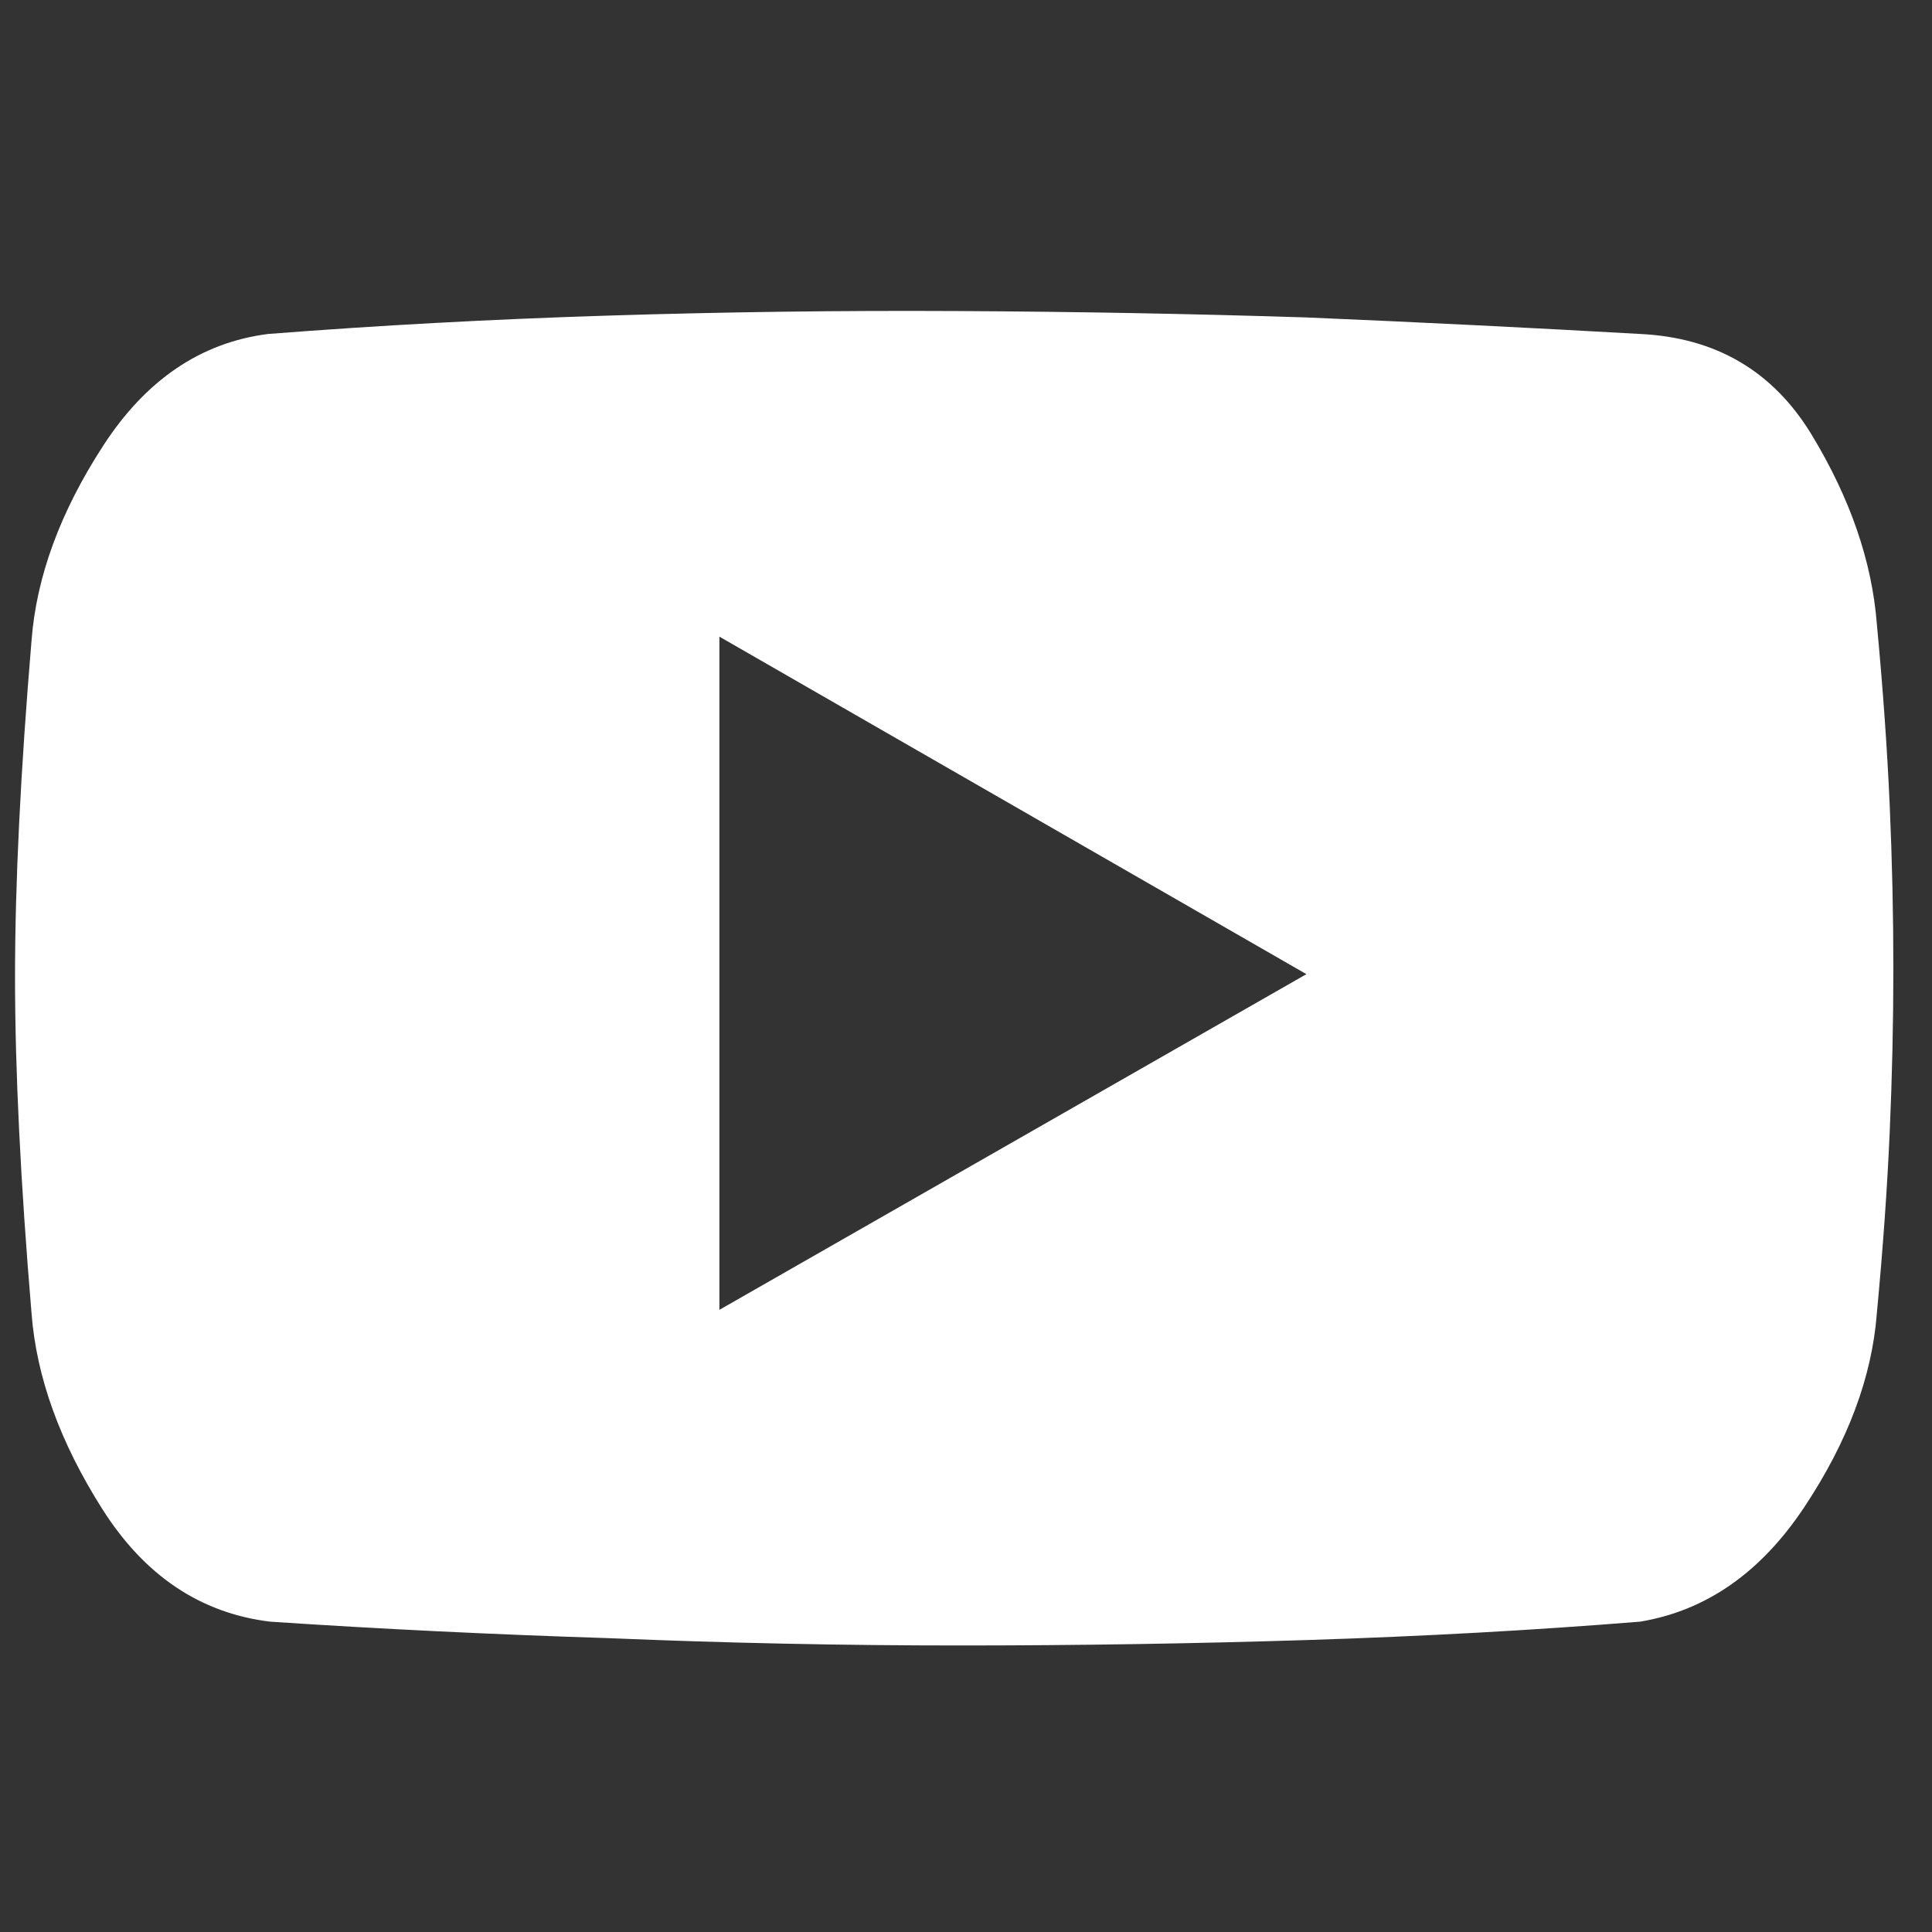 <svg width="36" height="36" viewBox="0 0 36 36" fill="none" xmlns="http://www.w3.org/2000/svg">
<rect x="0" y="0" width="36" height="36" fill="#333333" stroke="none"/>
<g id="List &#226;&#134;&#146; Item &#226;&#134;&#146; Link - YouTube" clip-path="url(#clip0_7_1228)">
<path id="Vector" d="M30.563 6.223C28.558 6.109 26.485 6.006 24.343 5.915C22.201 5.847 20.036 5.807 17.848 5.796C15.661 5.784 13.485 5.813 11.32 5.881C9.155 5.949 7.048 6.063 4.997 6.223C3.744 6.382 2.718 7.077 1.921 8.308C1.123 9.538 0.679 10.746 0.588 11.931C0.383 14.369 0.28 16.46 0.28 18.203C0.28 19.946 0.383 22.037 0.588 24.475C0.679 25.66 1.117 26.873 1.904 28.115C2.69 29.357 3.732 30.058 5.031 30.217C7.082 30.354 9.19 30.456 11.354 30.525C13.519 30.616 15.695 30.661 17.883 30.661C20.07 30.661 22.235 30.627 24.377 30.559C26.519 30.491 28.581 30.377 30.563 30.217C31.794 30.012 32.813 29.3 33.622 28.081C34.431 26.862 34.881 25.66 34.972 24.475C35.086 23.267 35.166 22.139 35.212 21.091C35.257 20.066 35.28 19.052 35.28 18.049C35.28 17.047 35.257 16.032 35.212 15.007C35.166 13.959 35.086 12.831 34.972 11.623C34.881 10.461 34.477 9.288 33.759 8.103C33.041 6.918 31.976 6.291 30.563 6.223ZM13.405 24.407V11.863L24.343 18.152L13.405 24.407Z" fill="white"/>
</g>
<defs>
<clipPath id="clip0_7_1228">
<rect width="35" height="35" fill="white" transform="matrix(1 0 0 -1 0.28 35.72)"/>
</clipPath>
</defs>
</svg>
